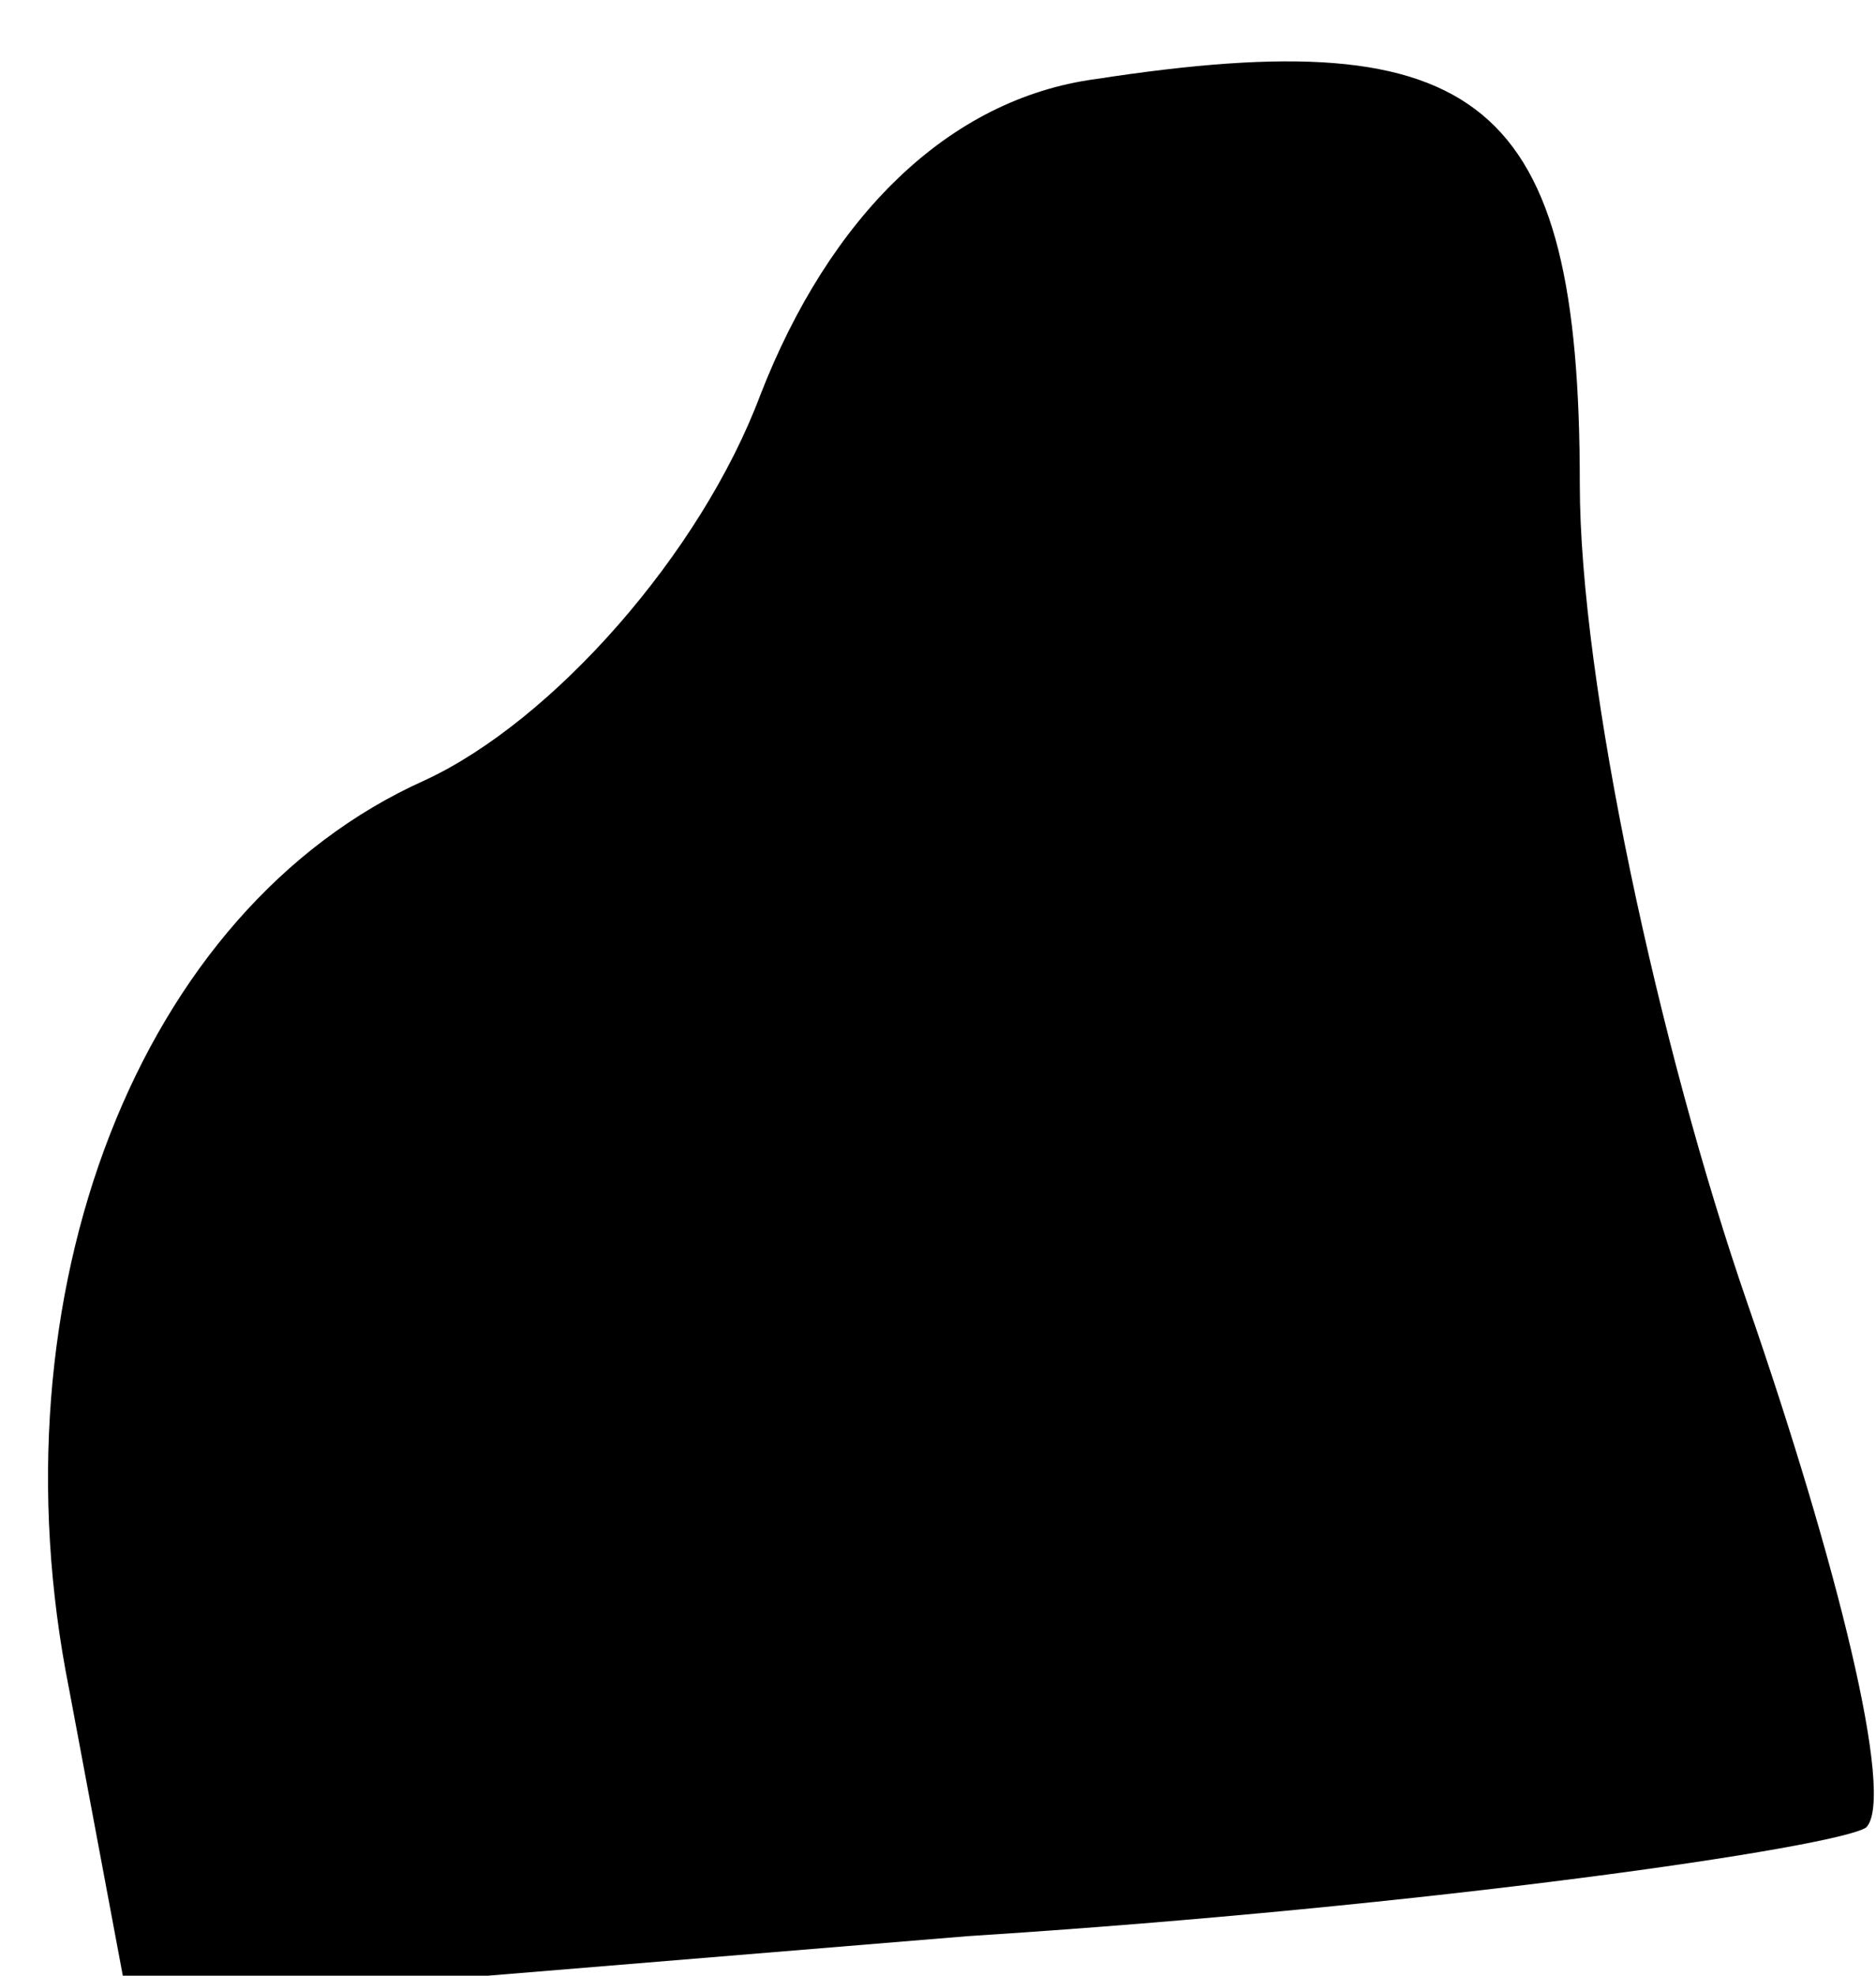 <?xml version="1.0" standalone="no"?>
<!DOCTYPE svg PUBLIC "-//W3C//DTD SVG 20010904//EN"
 "http://www.w3.org/TR/2001/REC-SVG-20010904/DTD/svg10.dtd">
<svg version="1.0" xmlns="http://www.w3.org/2000/svg"
 width="19pt" height="20pt" viewBox="0 0 19 20"
 preserveAspectRatio="xMidYMid meet">
<g transform="translate(0,20) scale(0.1,-0.1)"
fill="#000000" stroke="none">
<path fill="#000000" stroke="none" d="M111 192 c-15 -2 -27 -14 -34 -32 -6
-16 -21 -33 -34 -39 -29 -13 -44 -52 -36 -92 l6 -32 85 7 c47 3 88 9 91 11 3
3 -3 27 -12 53 -9 26 -17 63 -17 83 0 39 -10 47 -49 41z"/>
</g>
</svg>
